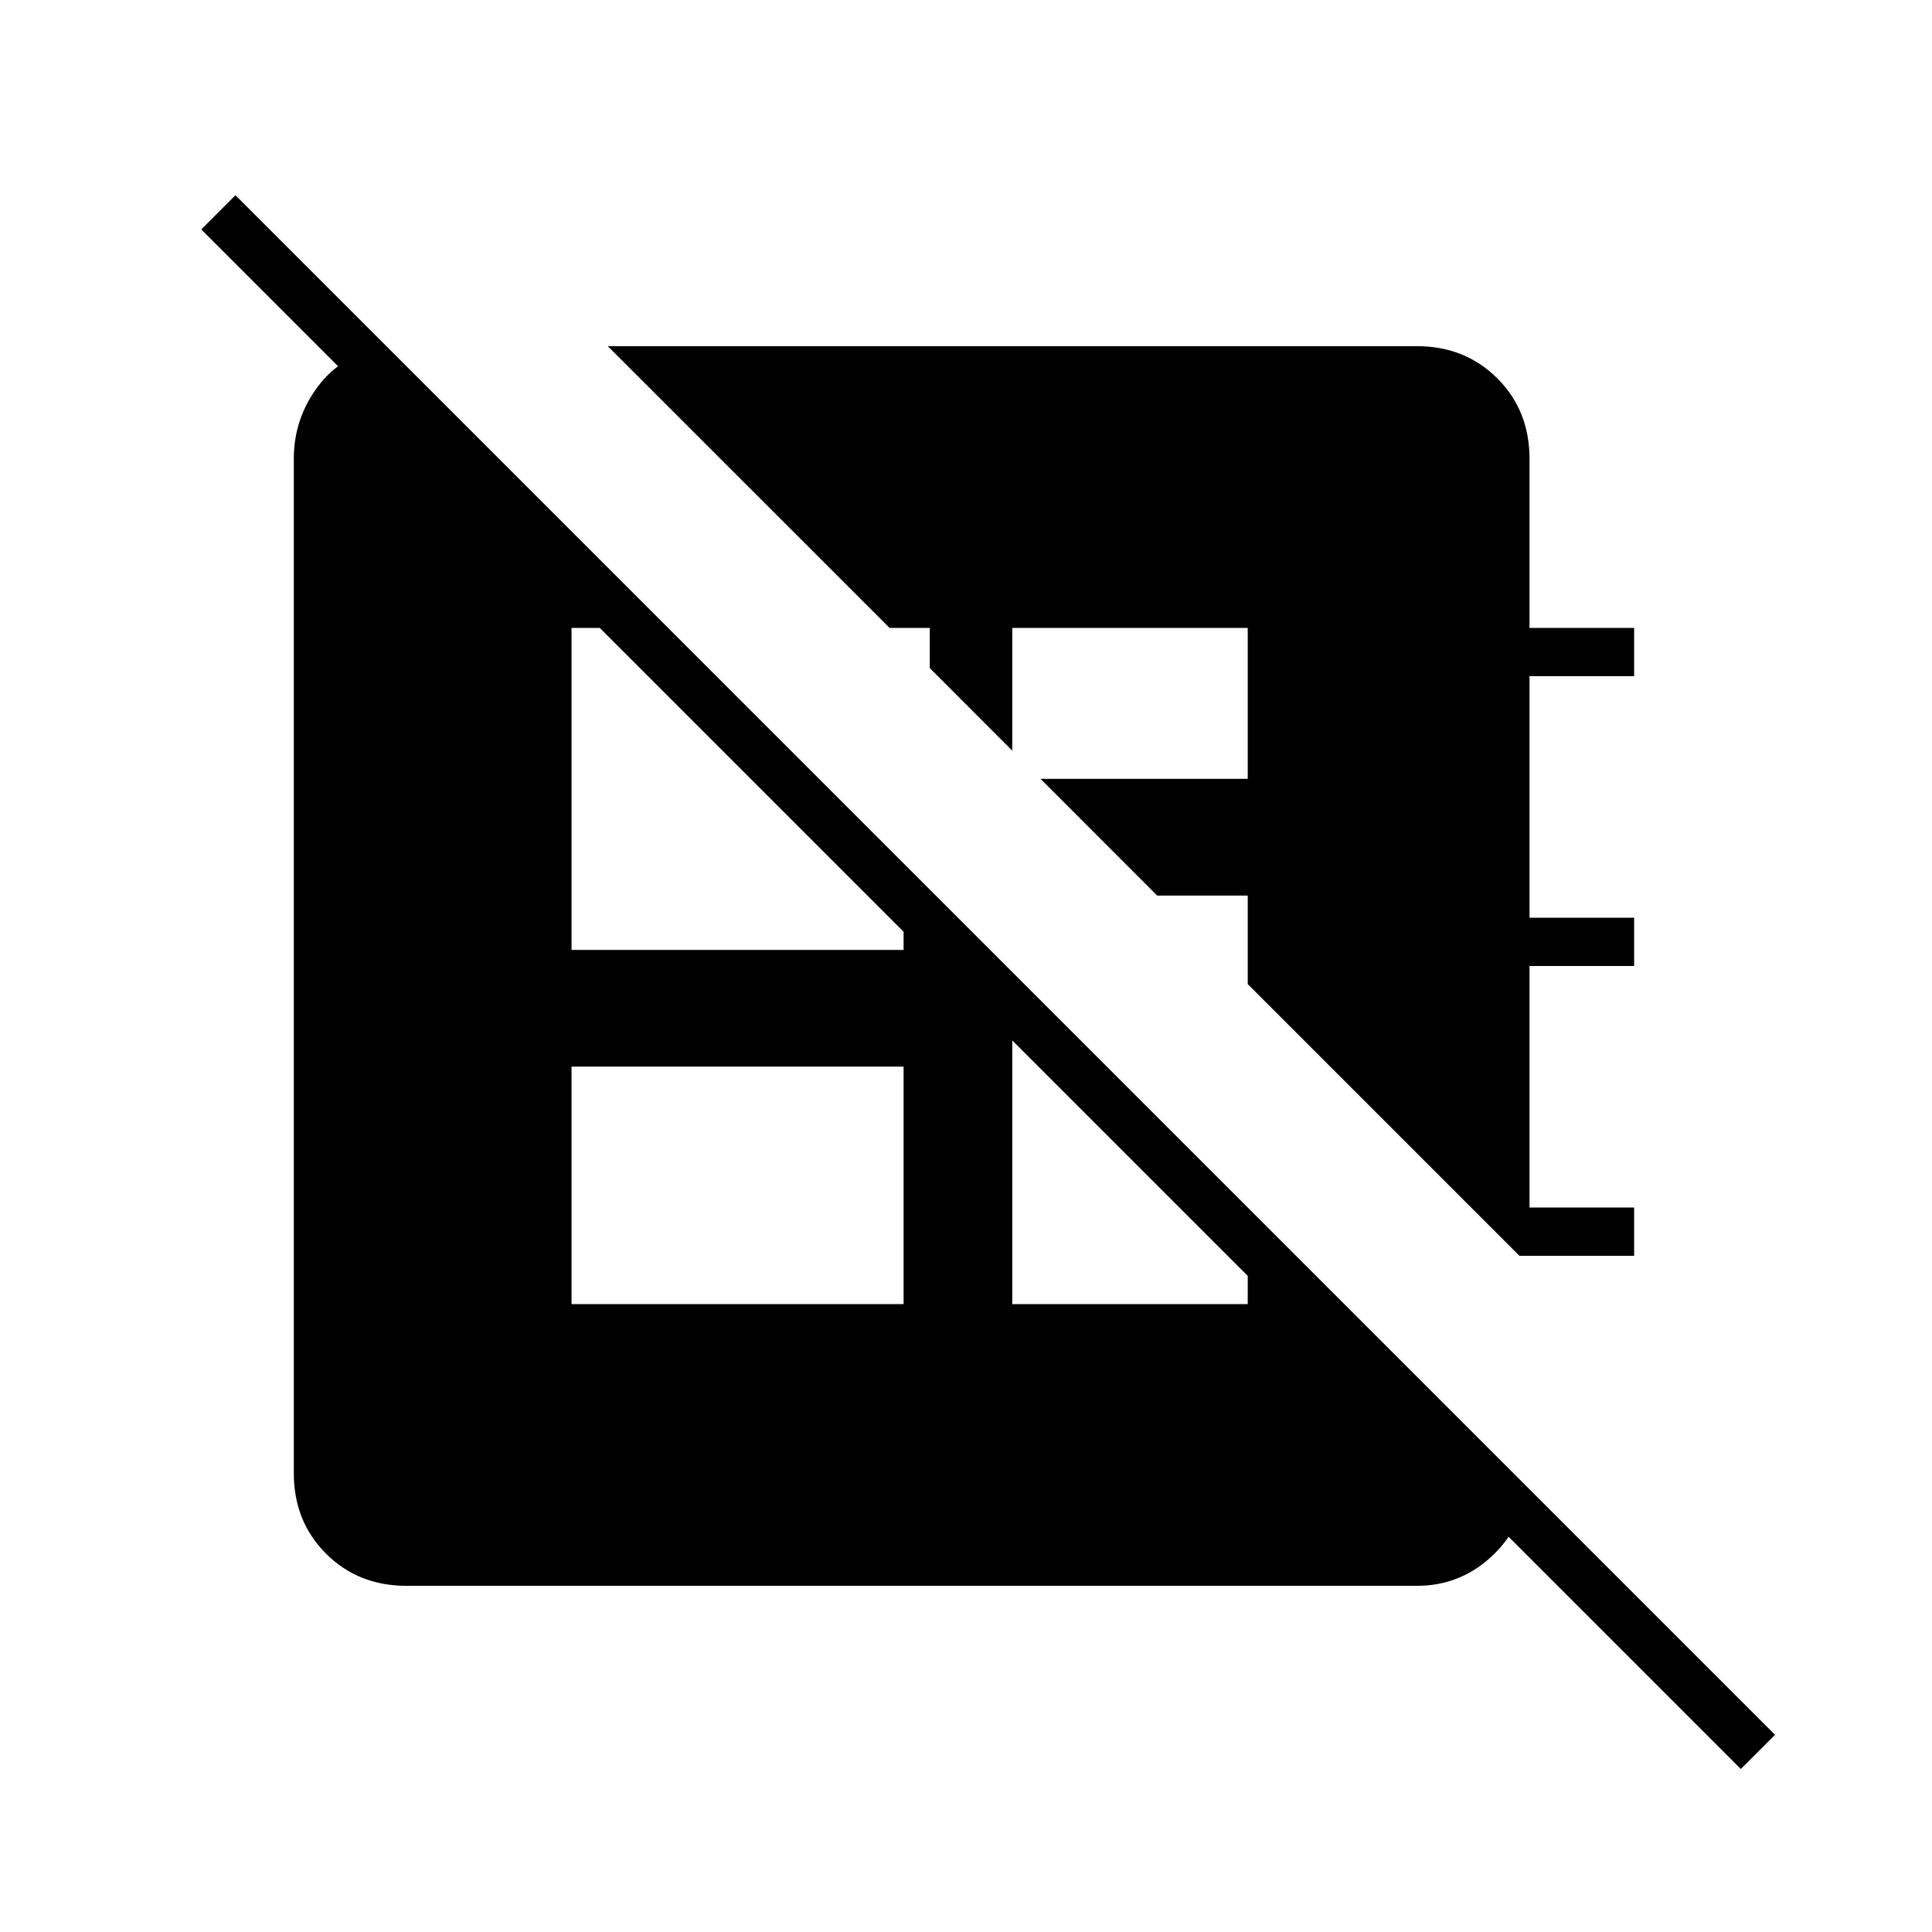 <svg xmlns="http://www.w3.org/2000/svg" height="40" width="40"><path d="m31.458 26-5.625-5.625v-1.833h-1.875l-2.416-2.417h4.291V13h-4.875v2.542l-1.708-1.709V13h-.833l-5.834-5.833h16.75q1 0 1.667.666.667.667.667 1.667V13h2.166v1h-2.166v5h2.166v1h-2.166v5h2.166v1Zm-19.625 1h6.875v-4.917h-6.875ZM8 7.167l23.625 23.625q-.125.875-.771 1.458t-1.521.583H8.417q-1 0-1.667-.666-.667-.667-.667-1.667v-21q0-.833.5-1.5T8 7.167Zm12.958 12.958V27h4.875v-2ZM13.833 13h-2v6.667h6.875v-1.792Zm22.209 23.625L4.167 4.75l.708-.708L36.75 35.917Z"/></svg>